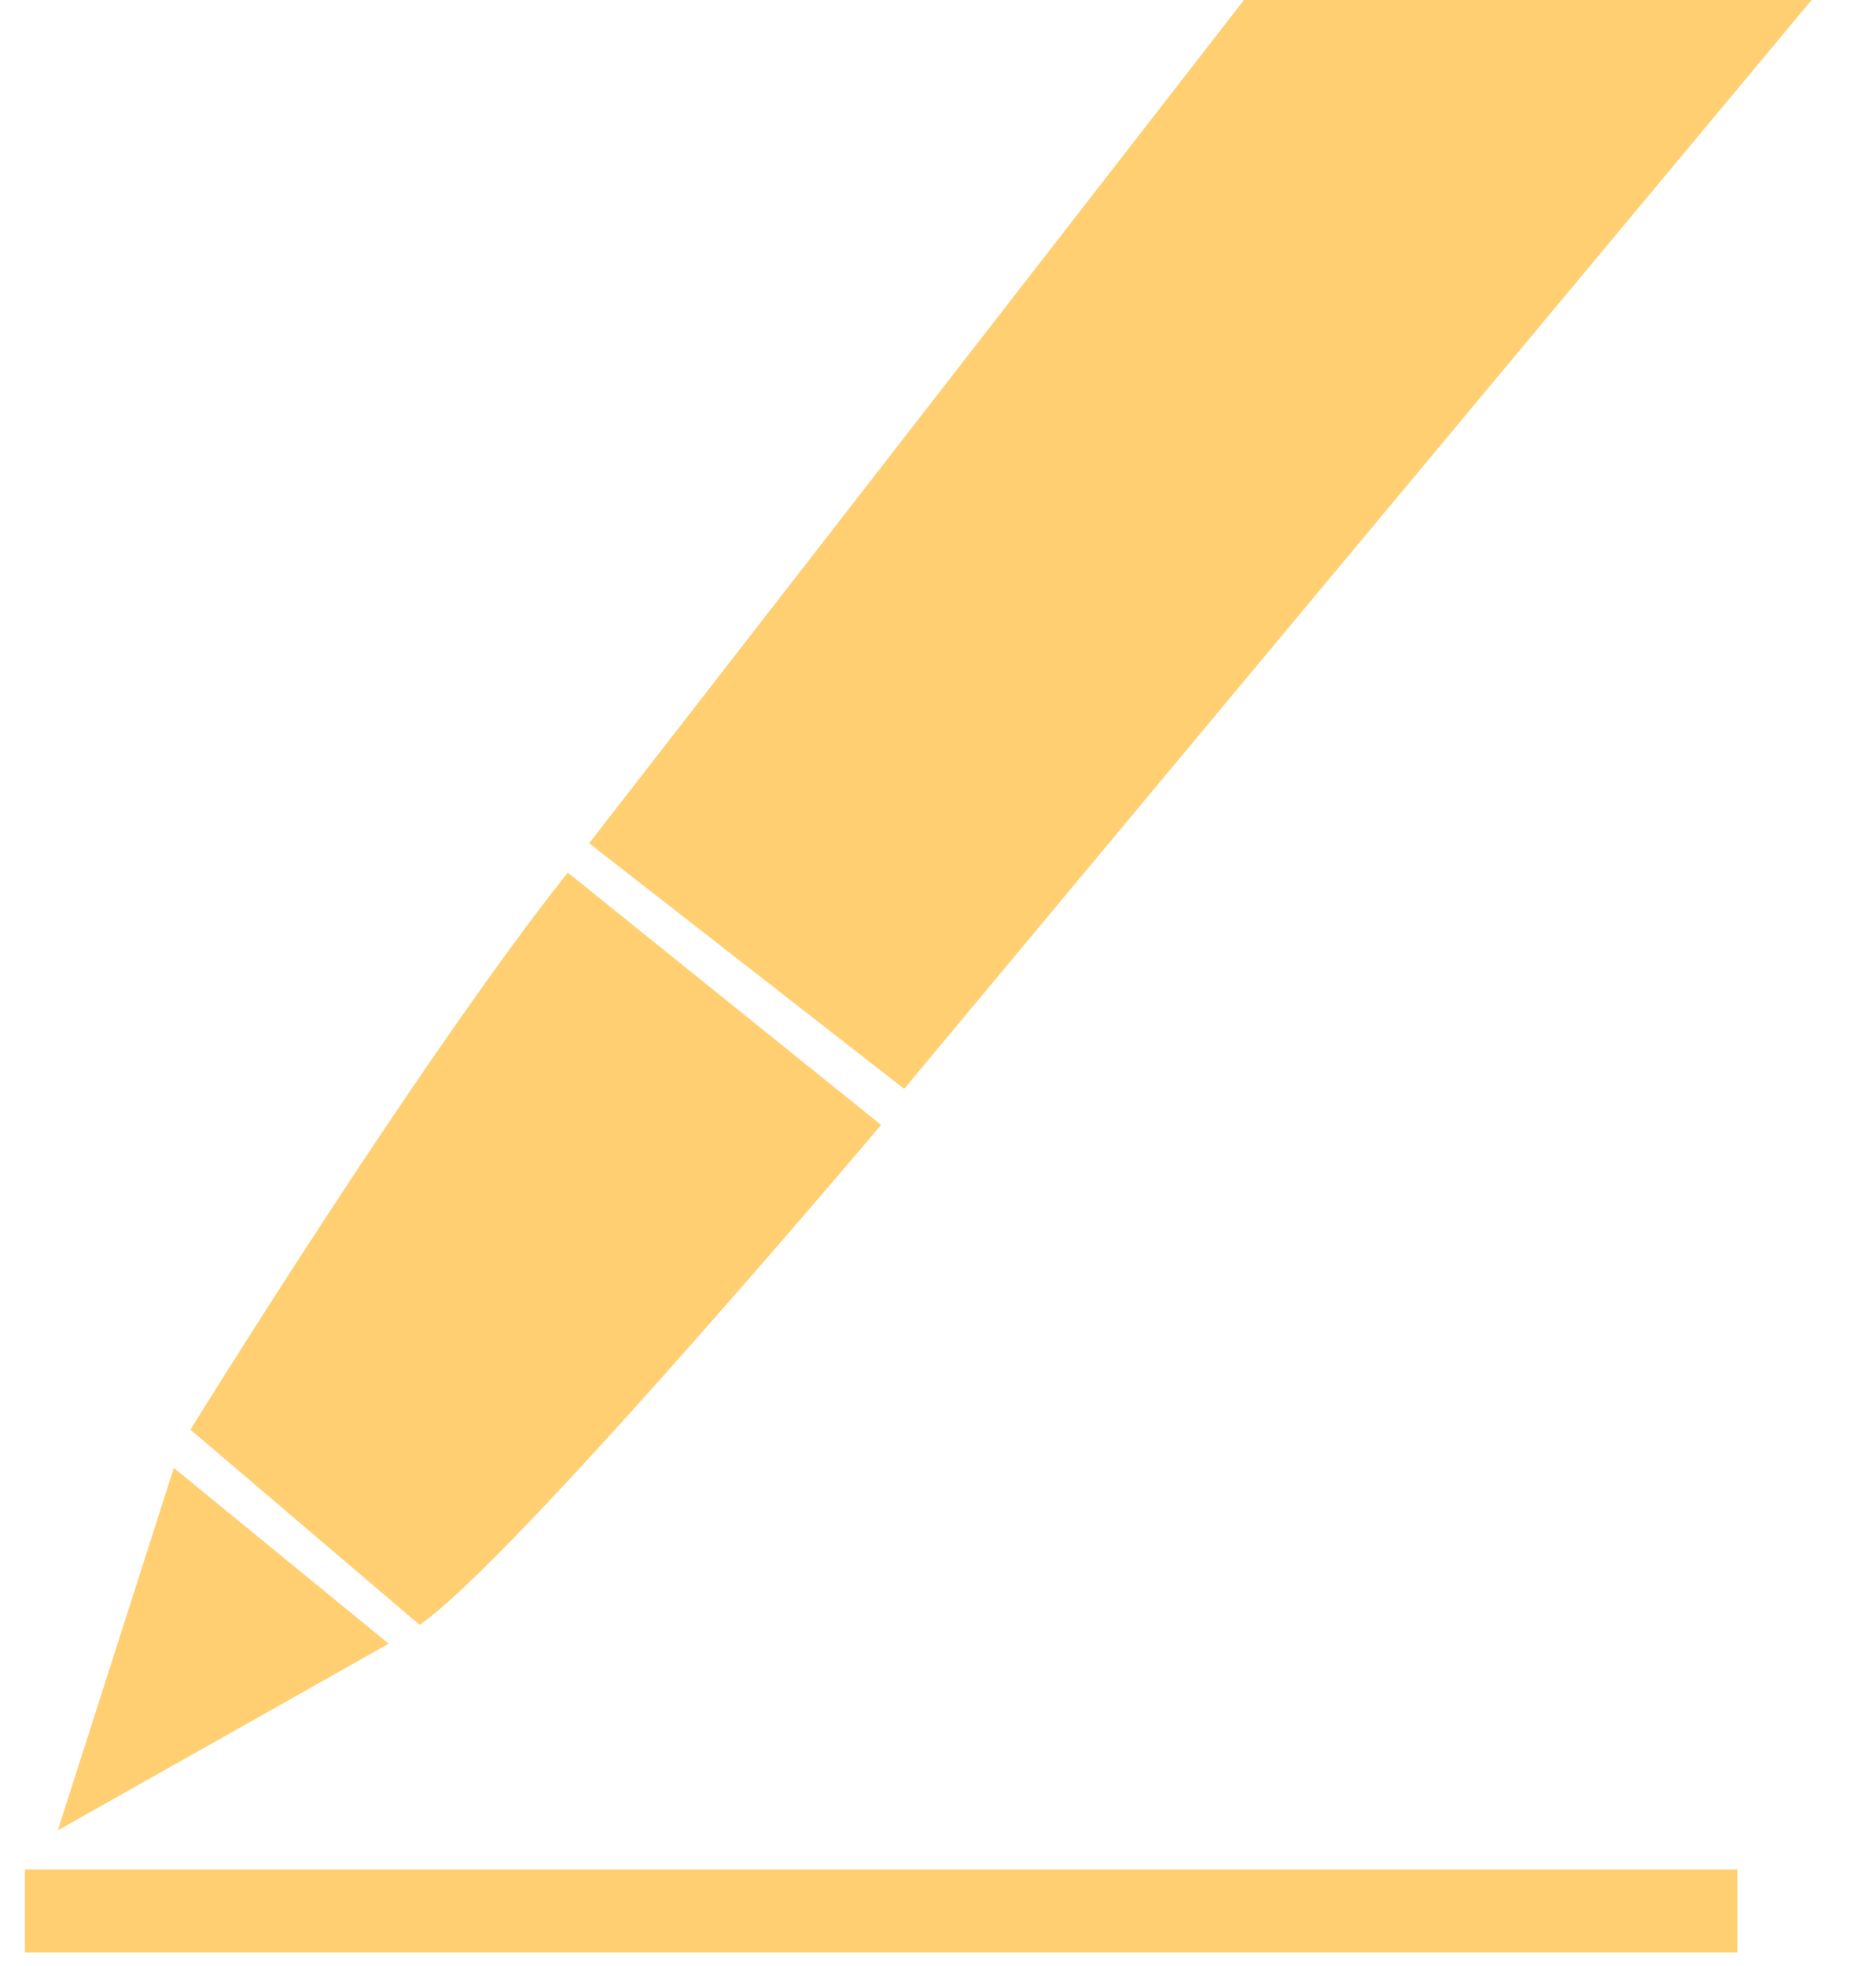 <svg width="21" height="22" viewBox="0 0 21 22" fill="none" xmlns="http://www.w3.org/2000/svg">
<path d="M19.447 20.92H0.279V21.847H19.447V20.92Z" fill="#FFCF72"/>
<path d="M0.647 20.482L1.946 16.426L4.351 18.393L0.647 20.482Z" fill="#FFCF72"/>
<path d="M2.132 15.998C2.132 15.998 4.656 11.91 6.355 9.764L9.863 12.588C9.863 12.588 5.75 17.463 4.697 18.182L2.132 15.998Z" fill="#FFCF72"/>
<path d="M13.925 0H20.279L10.121 12.184L6.595 9.436L13.925 0Z" fill="#FFCF72"/>
</svg>
